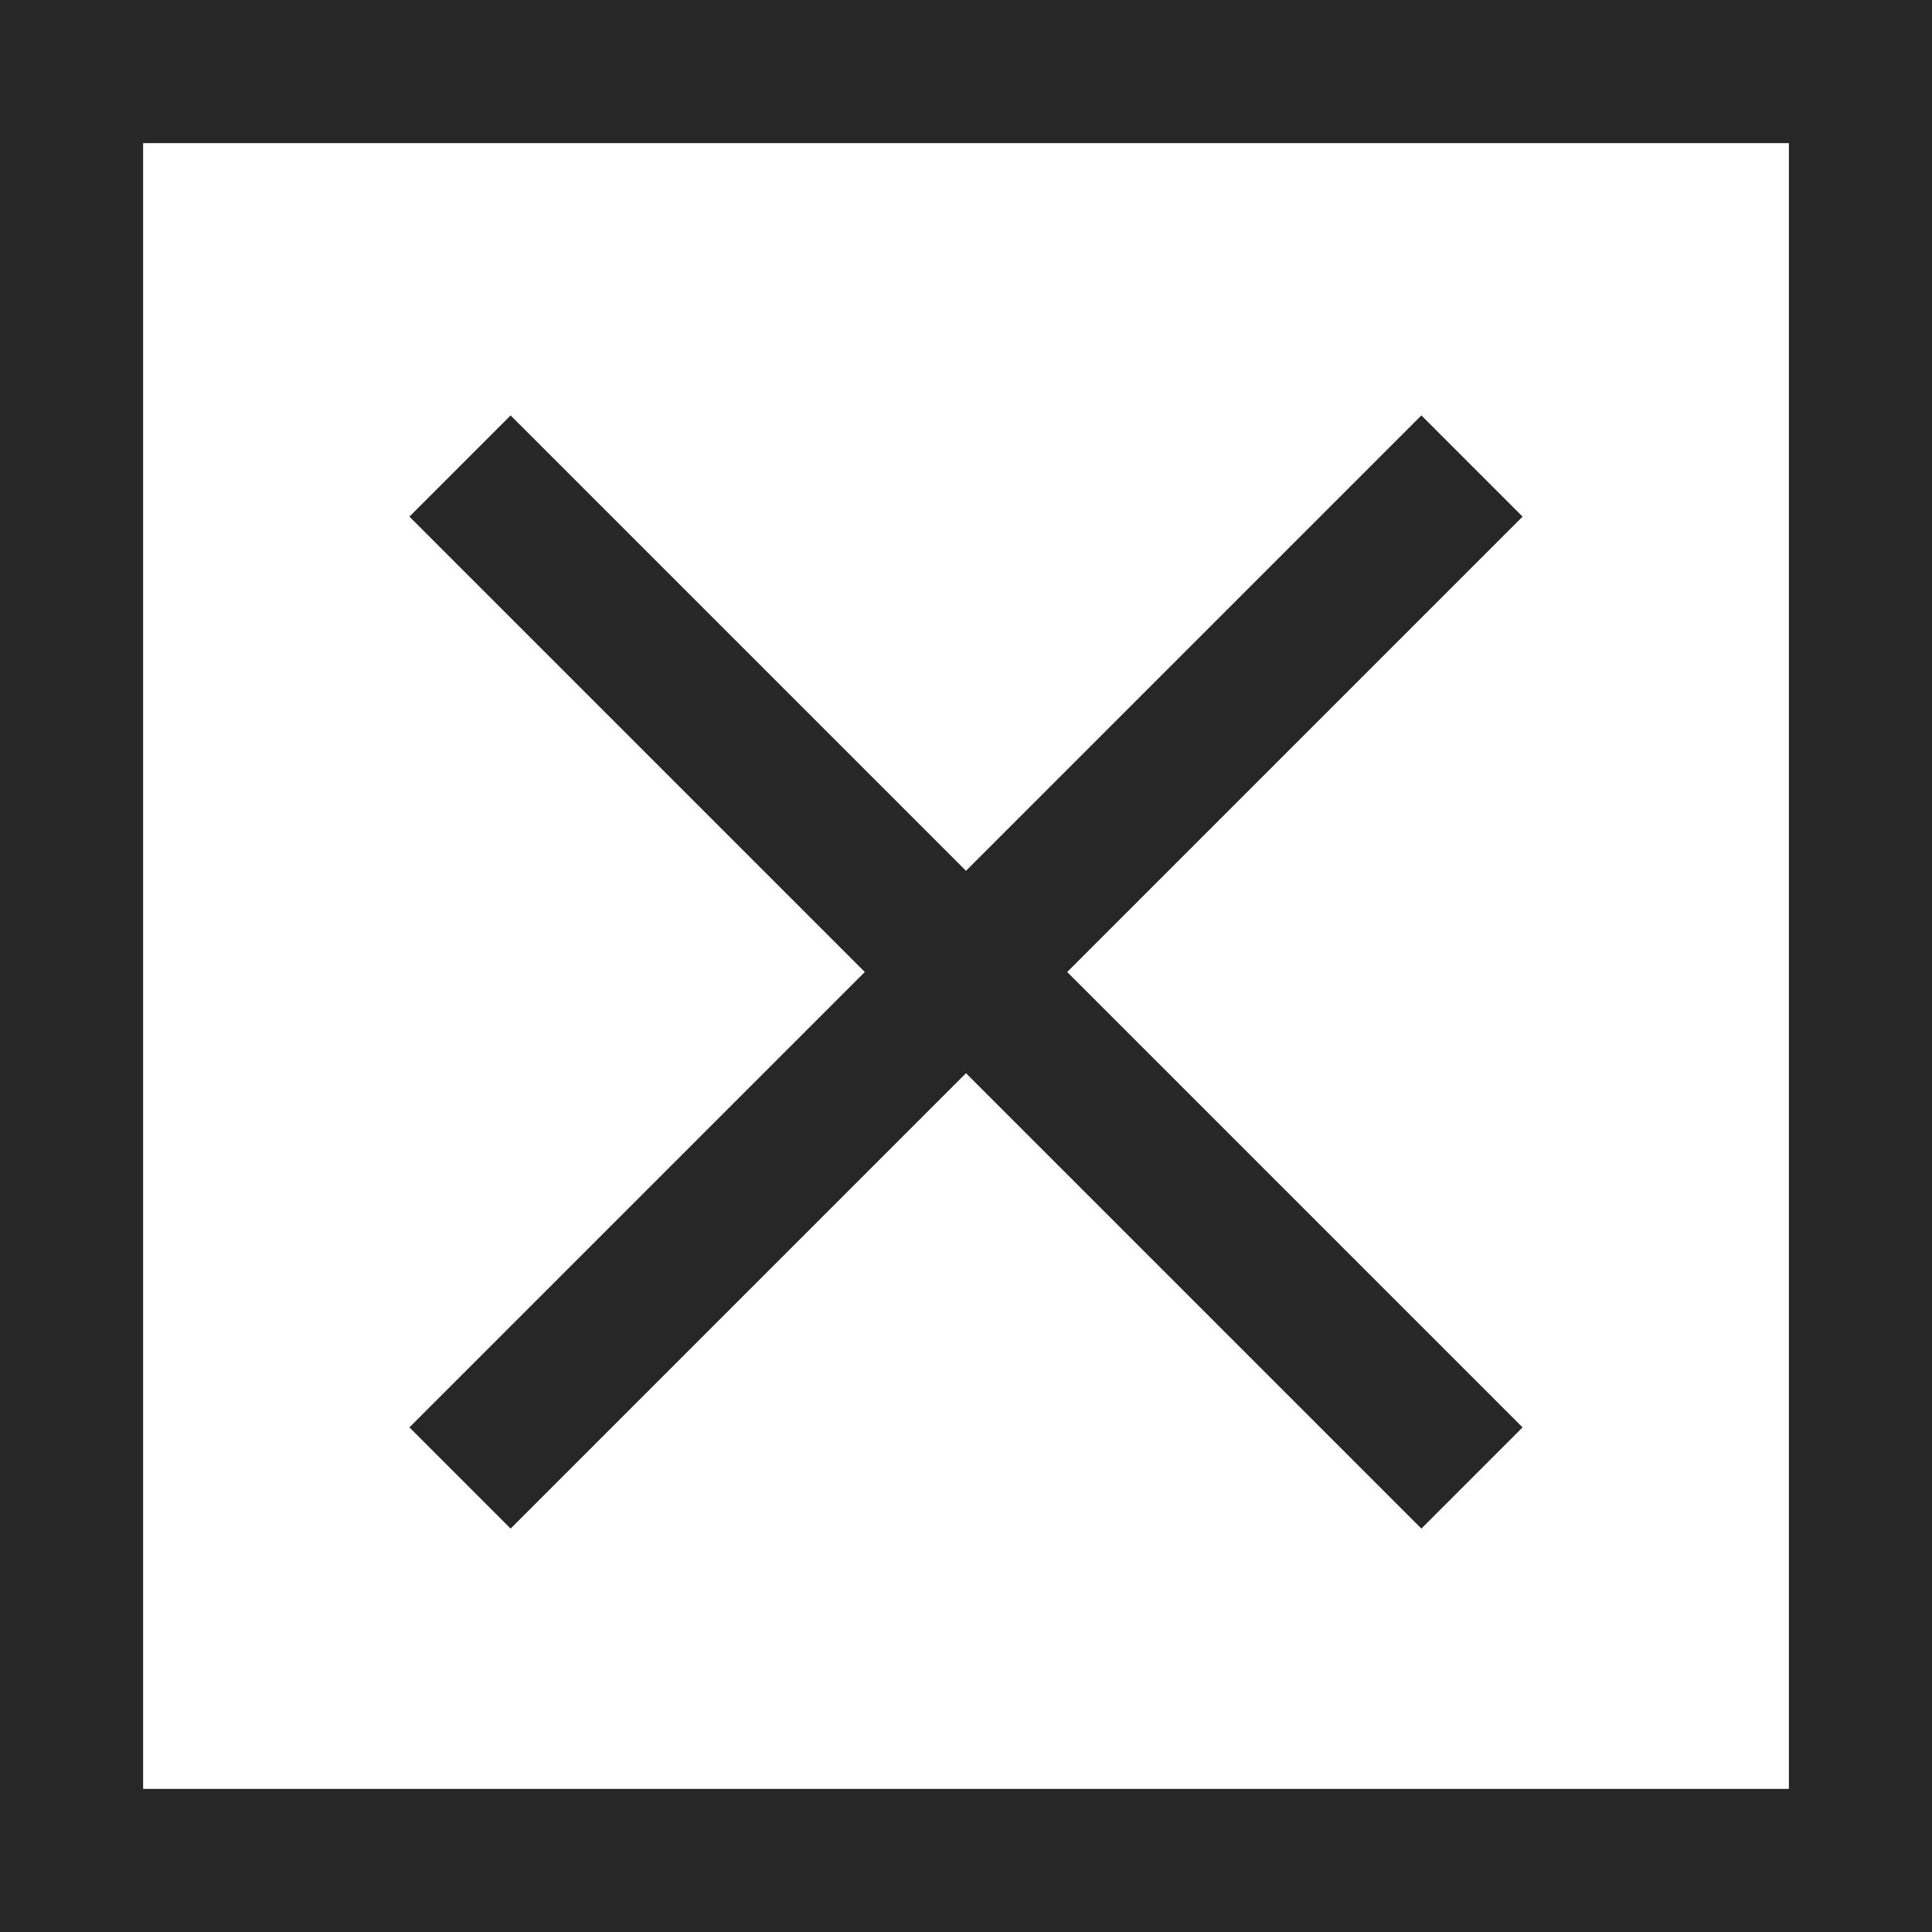 <svg viewBox="0 0 27 27" xmlns="http://www.w3.org/2000/svg"><g fill-rule="nonzero" stroke="#272727" stroke-width="2" fill="none"><path d="M1 1h25v25H1z"/><g stroke-linecap="square"><path d="M7.136 7.22l12.728 12.728M19.864 7.22L7.136 19.948"/></g></g></svg>